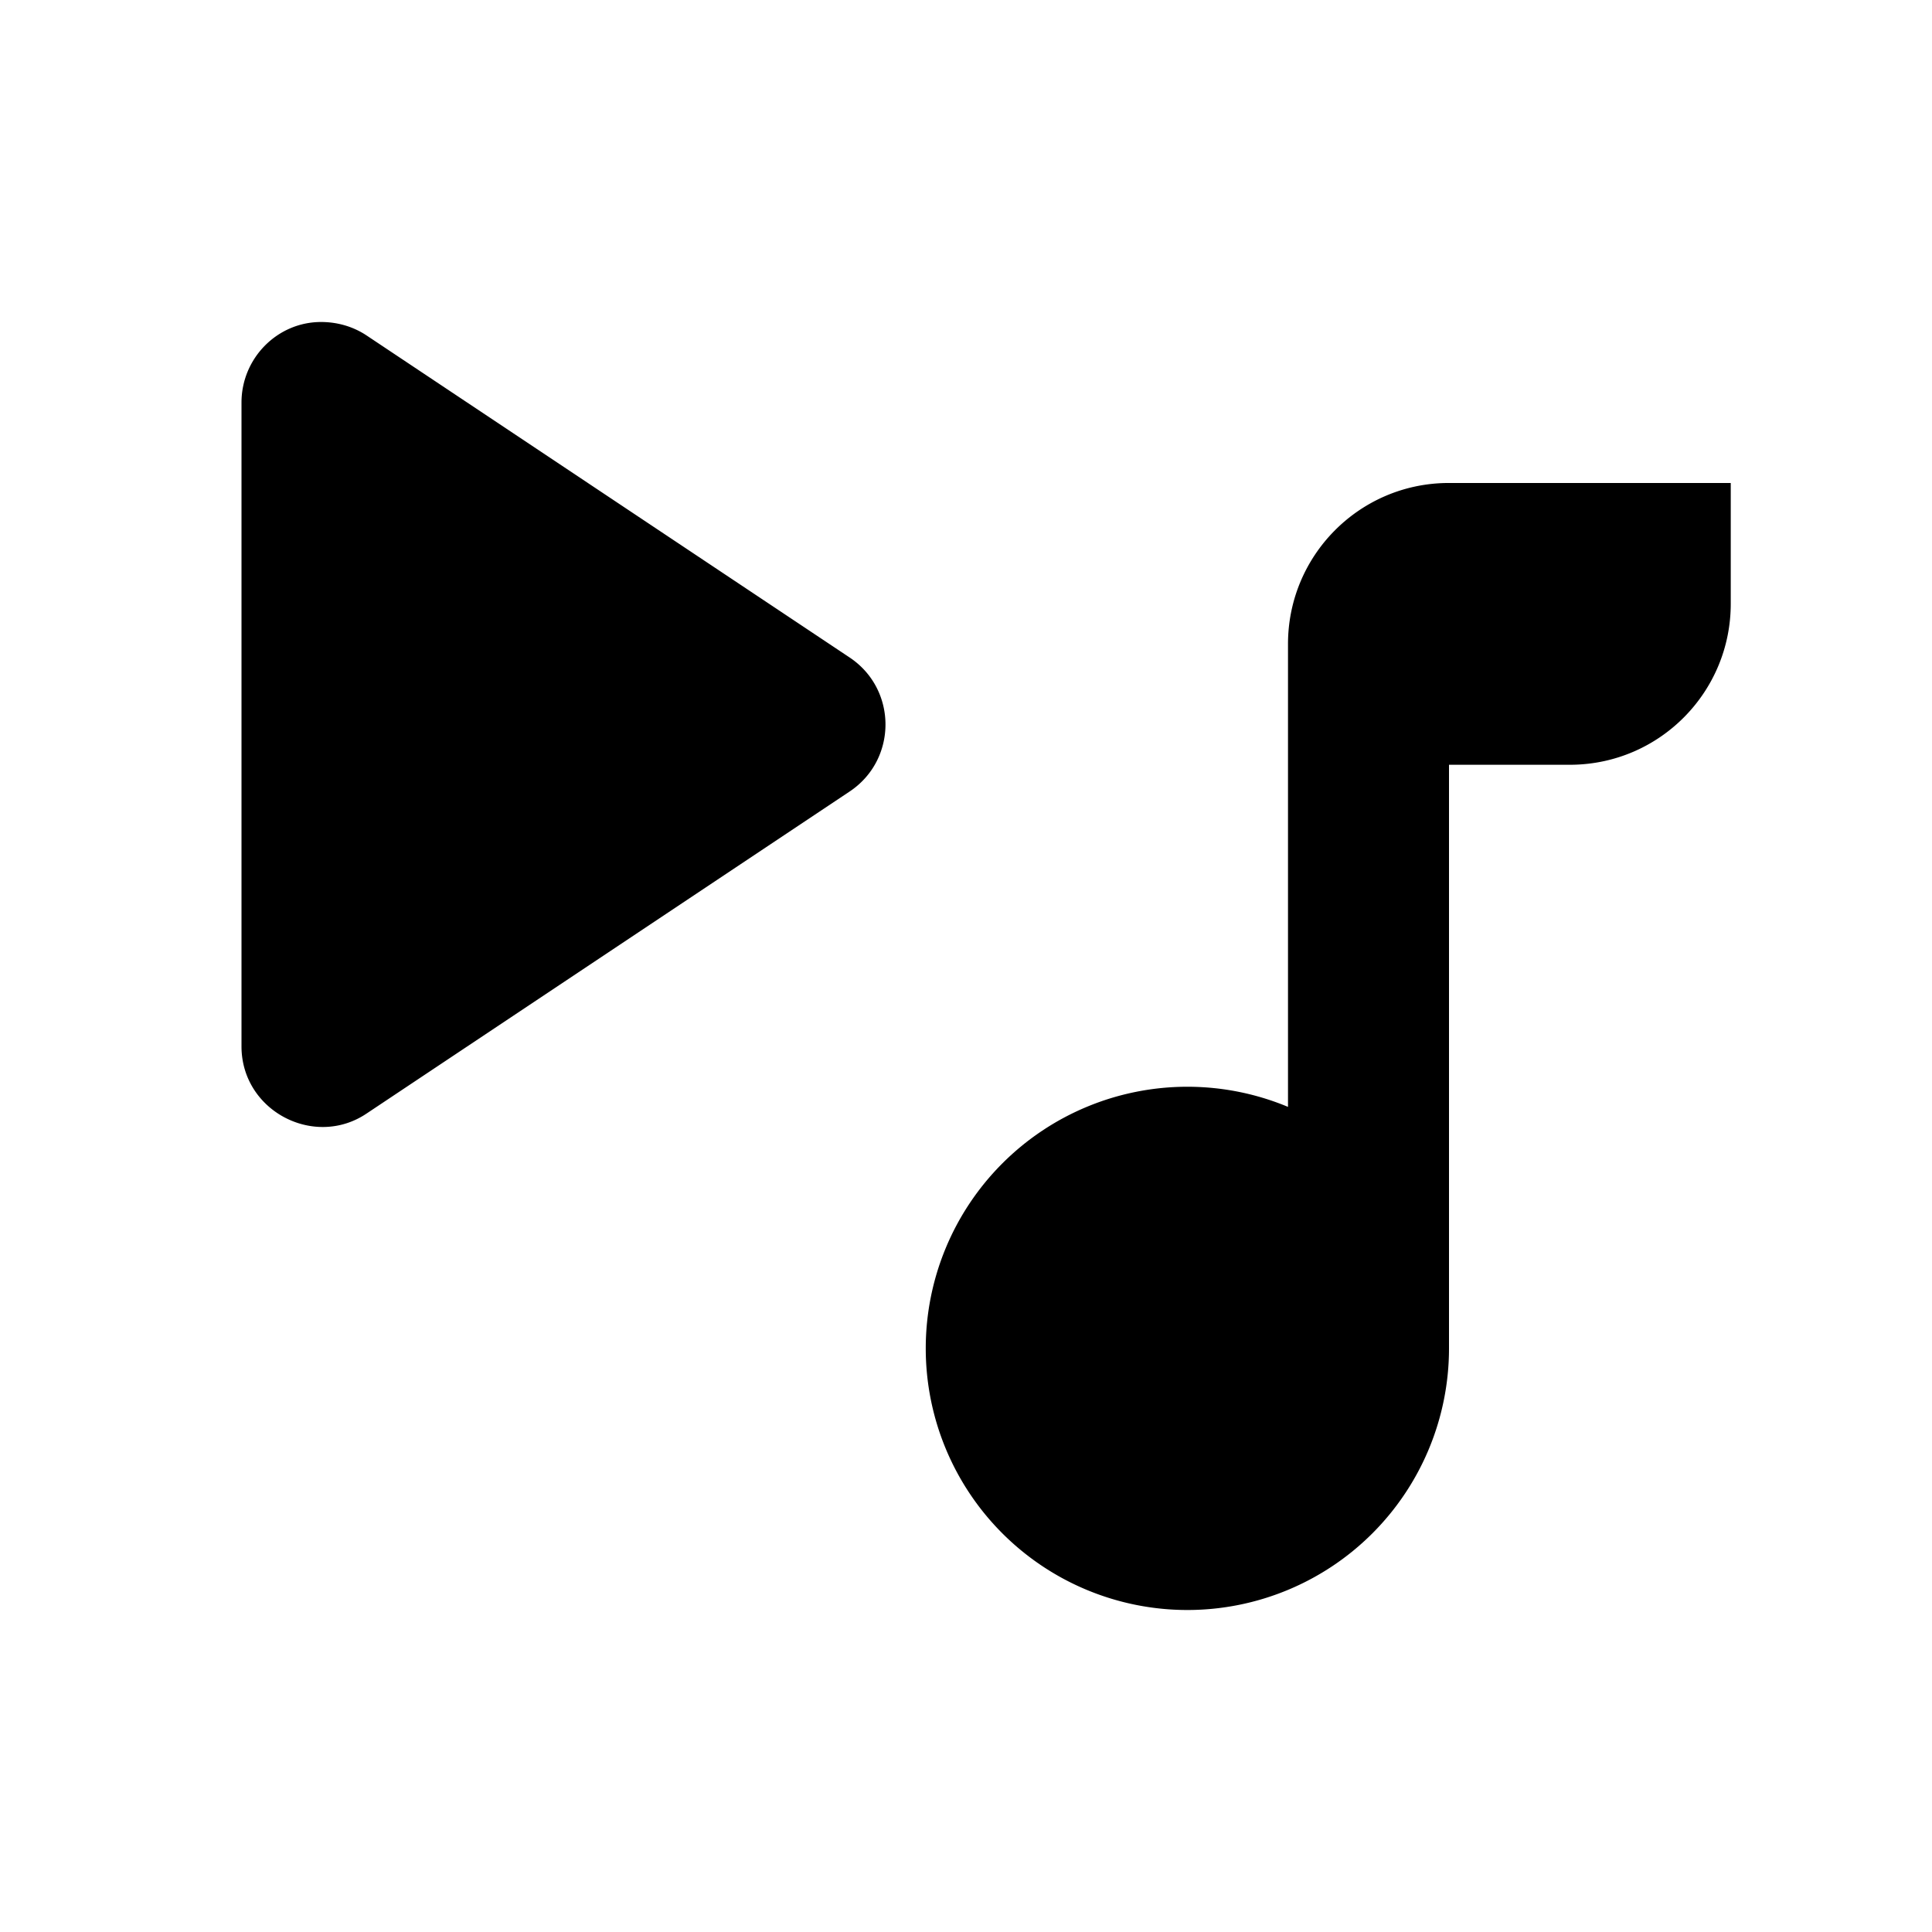 <?xml version="1.0" encoding="UTF-8" standalone="no"?>
<!-- Created with Inkscape (http://www.inkscape.org/) -->

<svg
   width="24"
   height="24"
   id="svg4682"
   version="1.1"
   inkscape:version="1.1.2 (0a00cf5339, 2022-02-04)"
   sodipodi:docname="ic_am_playasaudio.svg"
   inkscape:export-filename="/home/corbax/Dev/android/Icons/Test 1/ic_play_normal.png"
   inkscape:export-xdpi="90"
   inkscape:export-ydpi="90"
   xmlns:inkscape="http://www.inkscape.org/namespaces/inkscape"
   xmlns:sodipodi="http://sodipodi.sourceforge.net/DTD/sodipodi-0.dtd"
   xmlns="http://www.w3.org/2000/svg"
   xmlns:svg="http://www.w3.org/2000/svg"
   xmlns:rdf="http://www.w3.org/1999/02/22-rdf-syntax-ns#"
   xmlns:cc="http://creativecommons.org/ns#"
   xmlns:dc="http://purl.org/dc/elements/1.1/">
  <defs
     id="defs4684" />
  <sodipodi:namedview
     id="base"
     pagecolor="#ffffff"
     bordercolor="#666666"
     borderopacity="1.0"
     inkscape:pageopacity="0.0"
     inkscape:pageshadow="2"
     inkscape:zoom="15.839192"
     inkscape:cx="15.057586"
     inkscape:cy="8.4600275"
     inkscape:document-units="px"
     inkscape:current-layer="layer1"
     showgrid="true"
     inkscape:window-width="1920"
     inkscape:window-height="1043"
     inkscape:window-x="0"
     inkscape:window-y="0"
     inkscape:window-maximized="1"
     inkscape:pagecheckerboard="1">
    <inkscape:grid
       type="xygrid"
       id="grid3002" />
  </sodipodi:namedview>
  <g
     inkscape:label="Layer 1"
     inkscape:groupmode="layer"
     id="layer1"
     transform="translate(0,-1028.362)">
    <path
       id="path3110-9"
       style="color:#000000;overflow:visible;fill:#000000;fill-opacity:1;stroke:none;stroke-width:3.93;stroke-linecap:butt;stroke-linejoin:round;stroke-miterlimit:4;stroke-dasharray:none"
       d="M 3.988 4 C 3.443 4 3 4.452 3 5 L 3 13 C 3.001 13.799 3.904 14.271 4.555 13.832 L 10.555 9.832 C 11.148 9.436 11.148 8.564 10.555 8.168 L 4.555 4.168 C 4.387 4.056 4.19 4 3.988 4 z M 17.969 6 C 16.876 6.016 16 6.907 16 8 L 16 10 L 16 13.75 A 3.25 3.25 0 0 0 14.75 13.5 A 3.25 3.25 0 0 0 11.5 16.75 A 3.25 3.25 0 0 0 14.75 20 A 3.25 3.25 0 0 0 18 16.75 L 18 9.5 L 19.531 9.5 C 20.624 9.484 21.5 8.593 21.5 7.5 L 21.5 6 L 17.969 6 z "
       transform="translate(0,1028.362)" />
  </g>
</svg>
